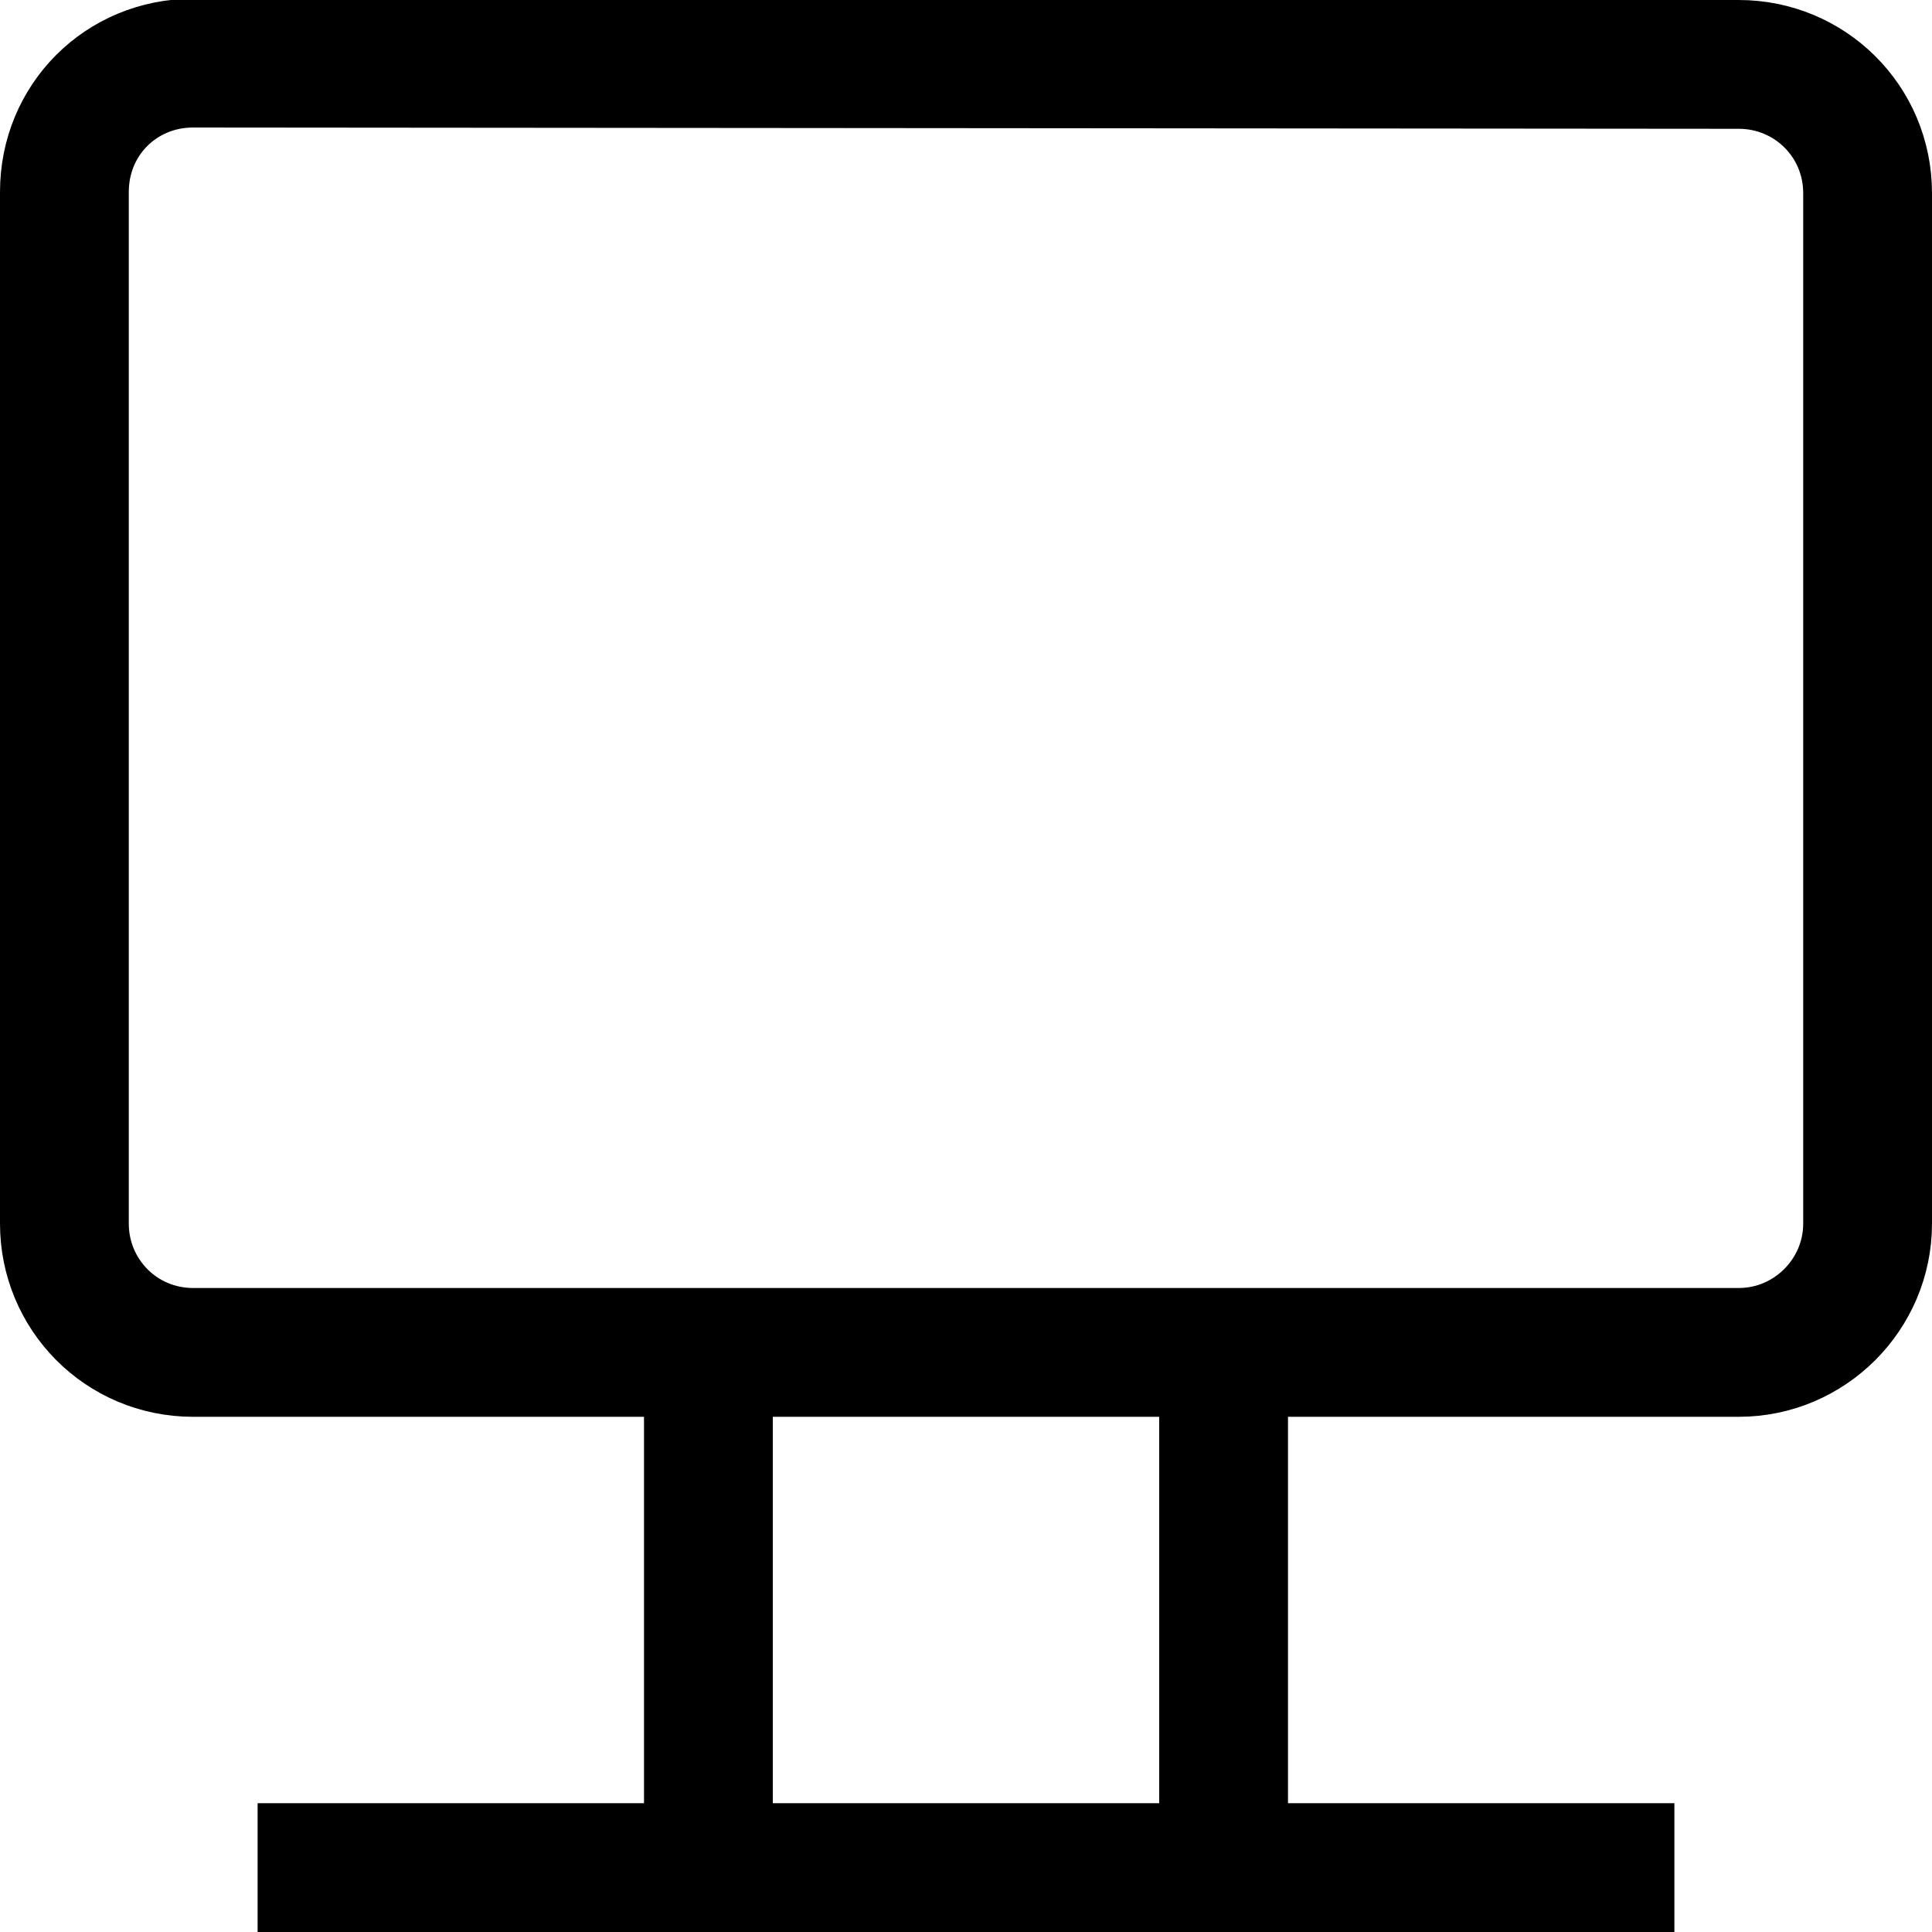 <svg viewBox="0 0 15 15" xmlns="http://www.w3.org/2000/svg"><path fill="none" stroke="#000" d="M2 14.5h11m-7.5-4v4m4-4v4m-9-13v8c0 .55.44 1 1 1h12c.55 0 1-.45 1-1v-8c0-.56-.45-1-1-1L1.5.49c-.56 0-1 .44-1 1Z"/></svg>